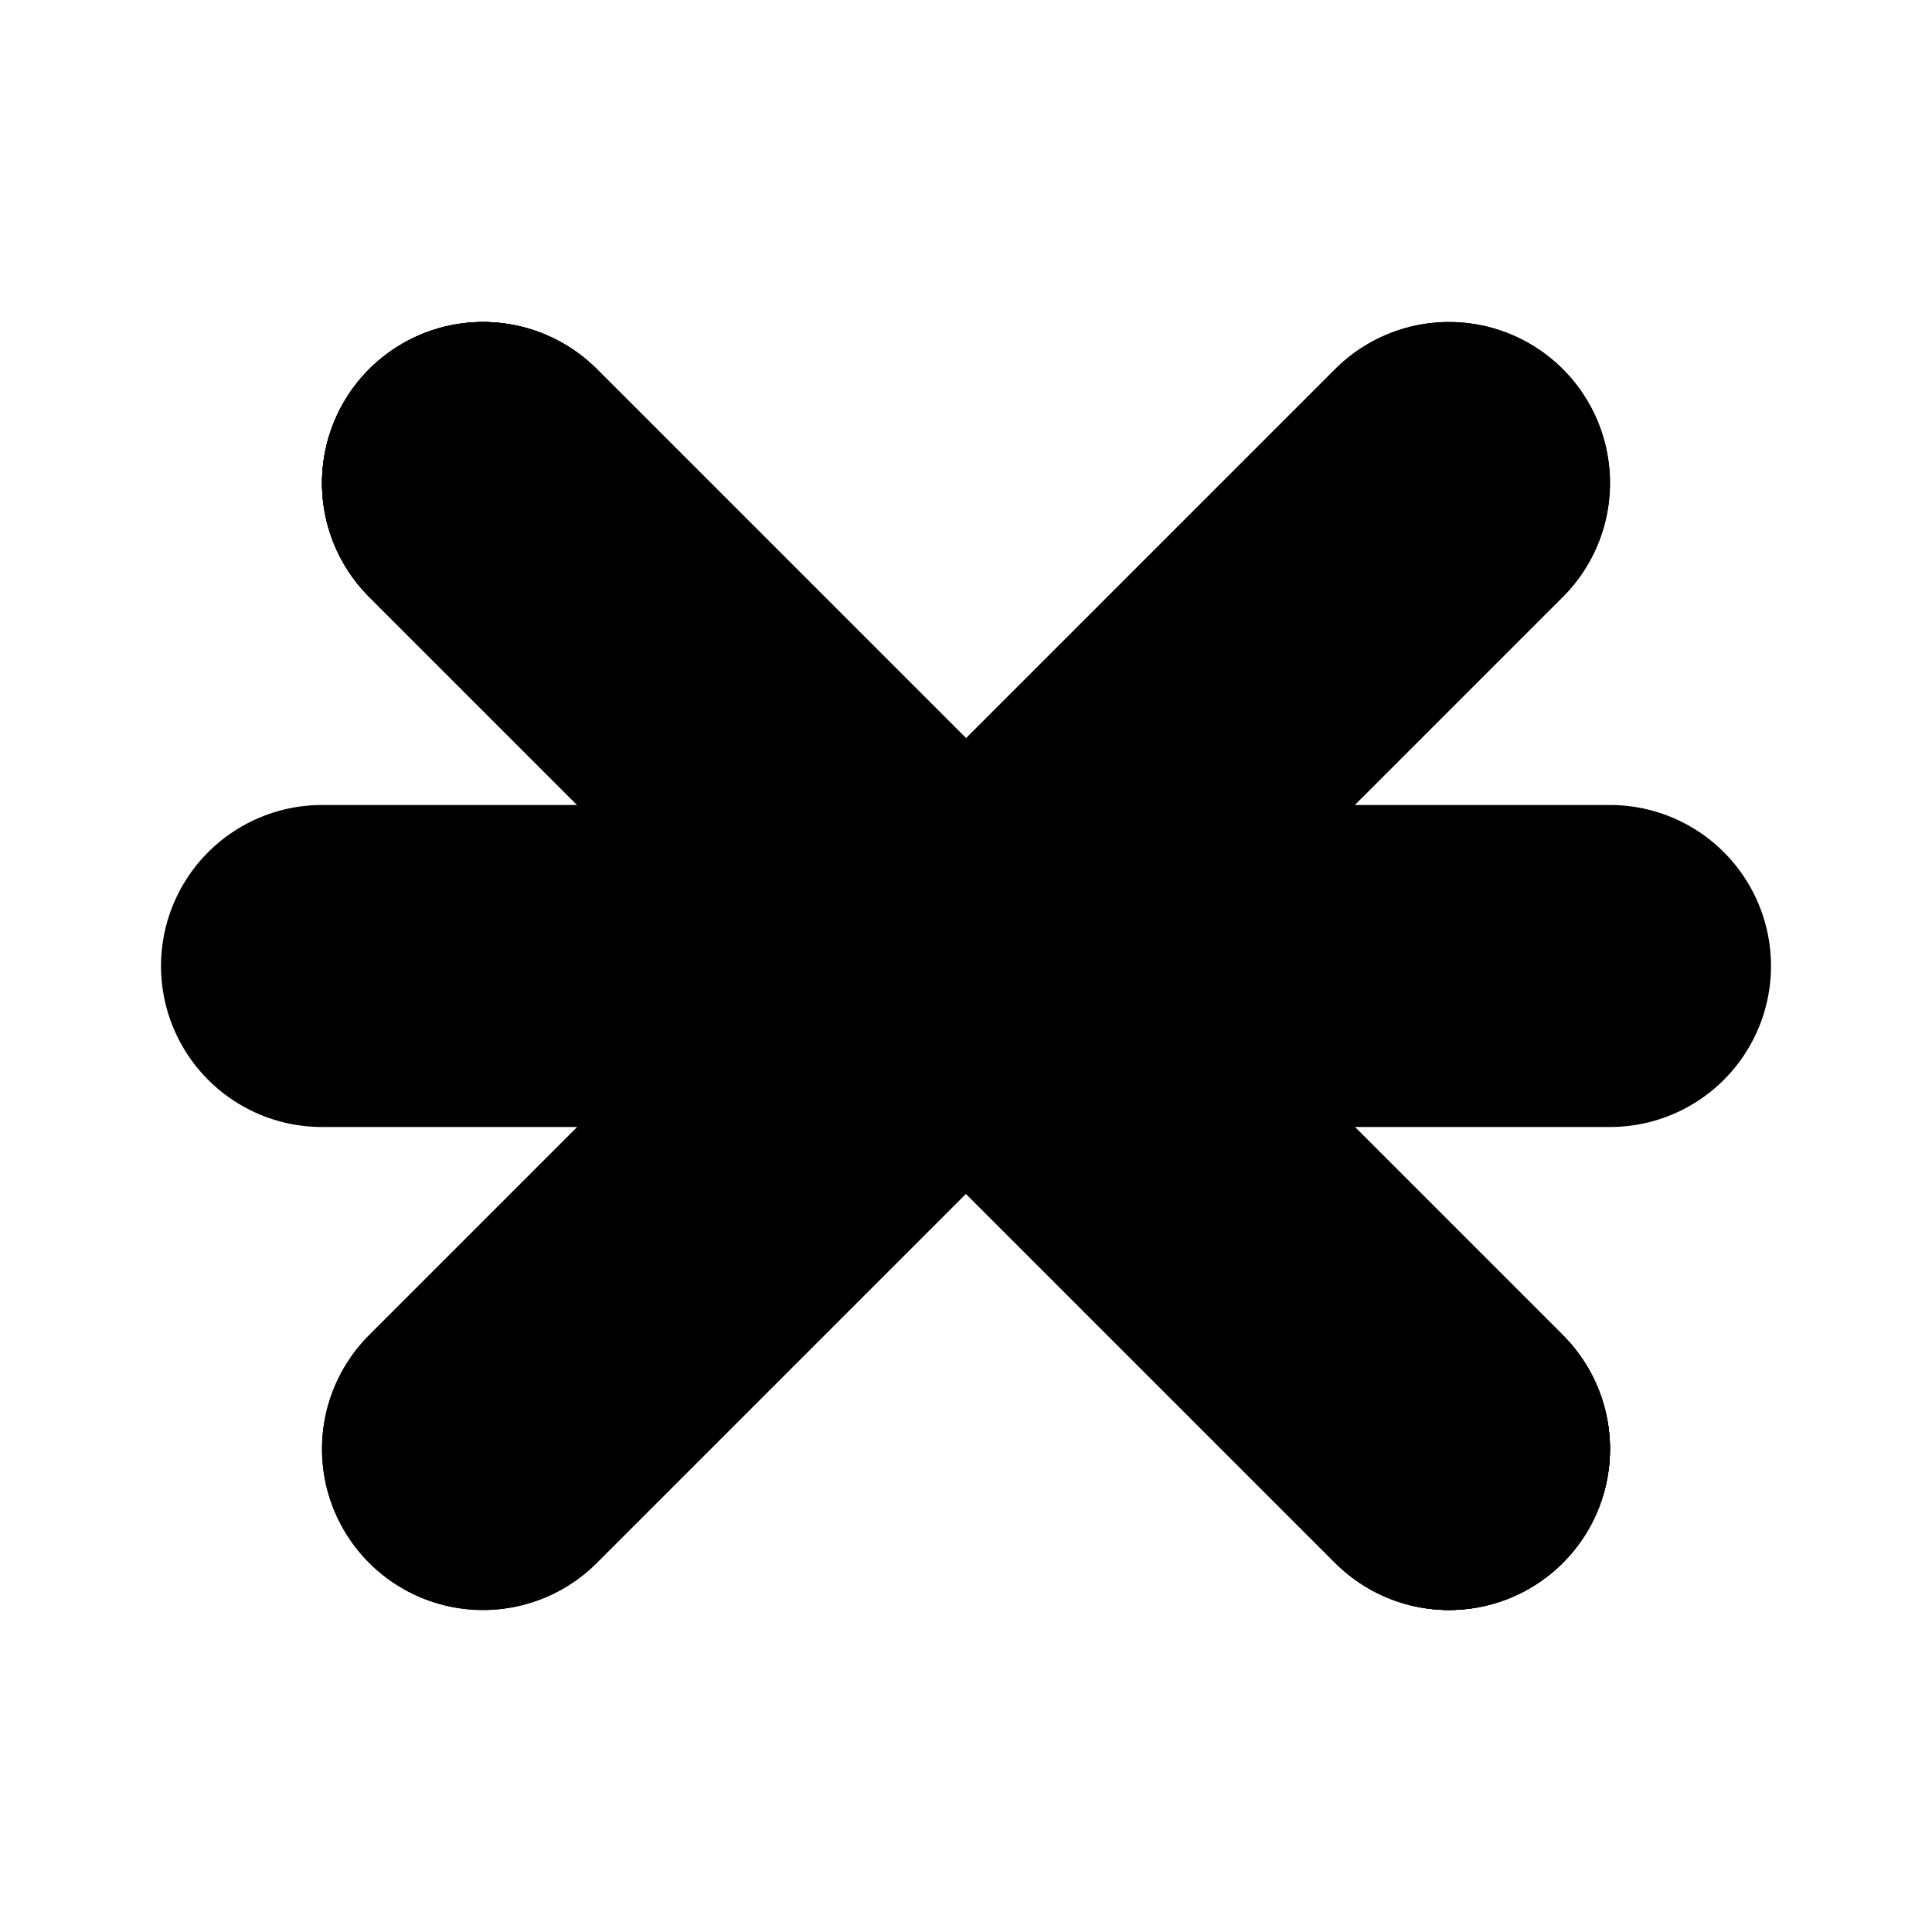 <svg style="stroke-linecap:round; stroke-linejoin:round;" version="1.1" viewBox="0 0 24 24"
  xmlns="http://www.w3.org/2000/svg">
  <g id="Layer-1" stroke="currentColor">
    <path d="M6 6L12 12L6 18" id="right" fill="none" stroke-width="4" />
    <path d="M6 6L12 12L18 18" id="right-middle" fill="none" stroke-width="4" />
    <path d="M6 18L12 12L18 18" id="up" fill="none" stroke-width="4" />
    <path d="M4 12L12 12L20 12" id="middle" fill="none" stroke-width="4" />
    <path d="M6 6L12 12L18 6" id="down" fill="none" stroke-width="4" />
    <path d="M18 18L12 12L18 6" id="left" fill="none" stroke-width="4" />
    <path d="M18 18L12 12L6 6" id="left-middle" fill="none" stroke-linejoin="round" stroke-width="4" />
  </g>
</svg>